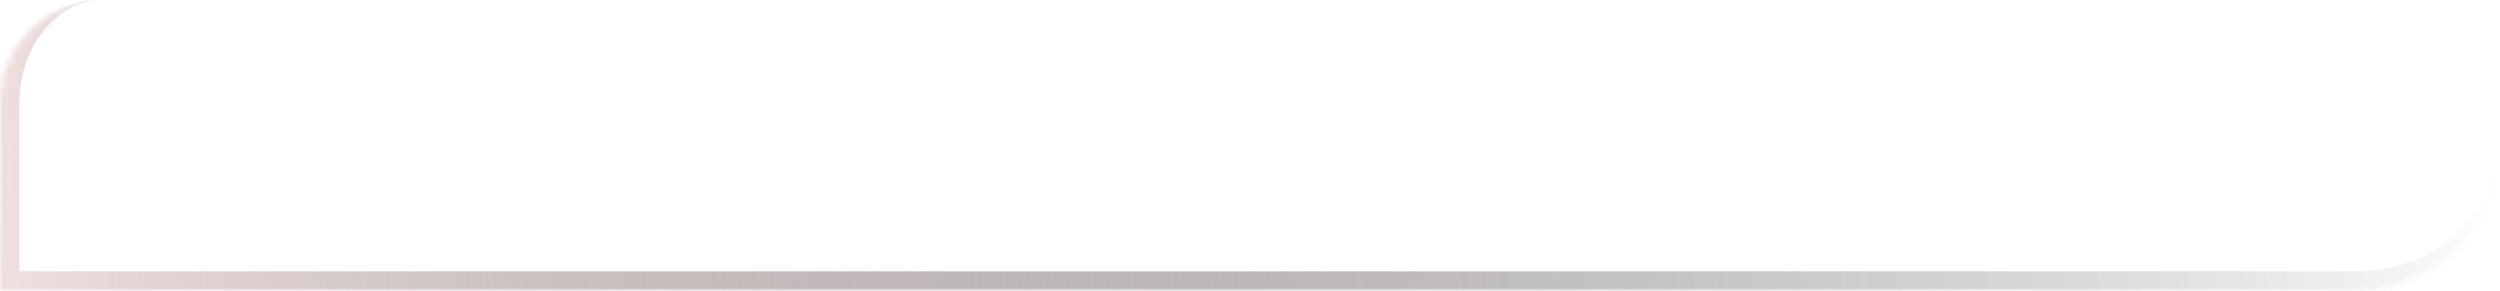 <svg width="387" height="45" viewBox="0 0 387 45" fill="none" xmlns="http://www.w3.org/2000/svg">
<mask id="path-1-inside-1_145_1009" fill="white">
<path d="M0 16C0 7.163 7.163 0 16 0H364.5C376.926 0 387 10.074 387 22.5V22.5C387 34.926 376.926 45 364.5 45H0V16Z"/>
</mask>
<path d="M0 0H387H0ZM387 22.5C387 36.583 375.583 48 361.5 48H-3L3 42H364.5C376.926 42 387 33.27 387 22.5ZM-3 48V19C-3 8.507 5.507 0 16 0C8.82 0 3 7.163 3 16V42L-3 48ZM387 0V45V0Z" fill="url(#paint0_linear_145_1009)" mask="url(#path-1-inside-1_145_1009)"/>
<defs>
<linearGradient id="paint0_linear_145_1009" x1="-9.58897e-06" y1="45" x2="388.28" y2="19.486" gradientUnits="userSpaceOnUse">
<stop stop-color="#F0DFDF"/>
<stop offset="1" stop-color="#080506" stop-opacity="0"/>
</linearGradient>
</defs>
</svg>
